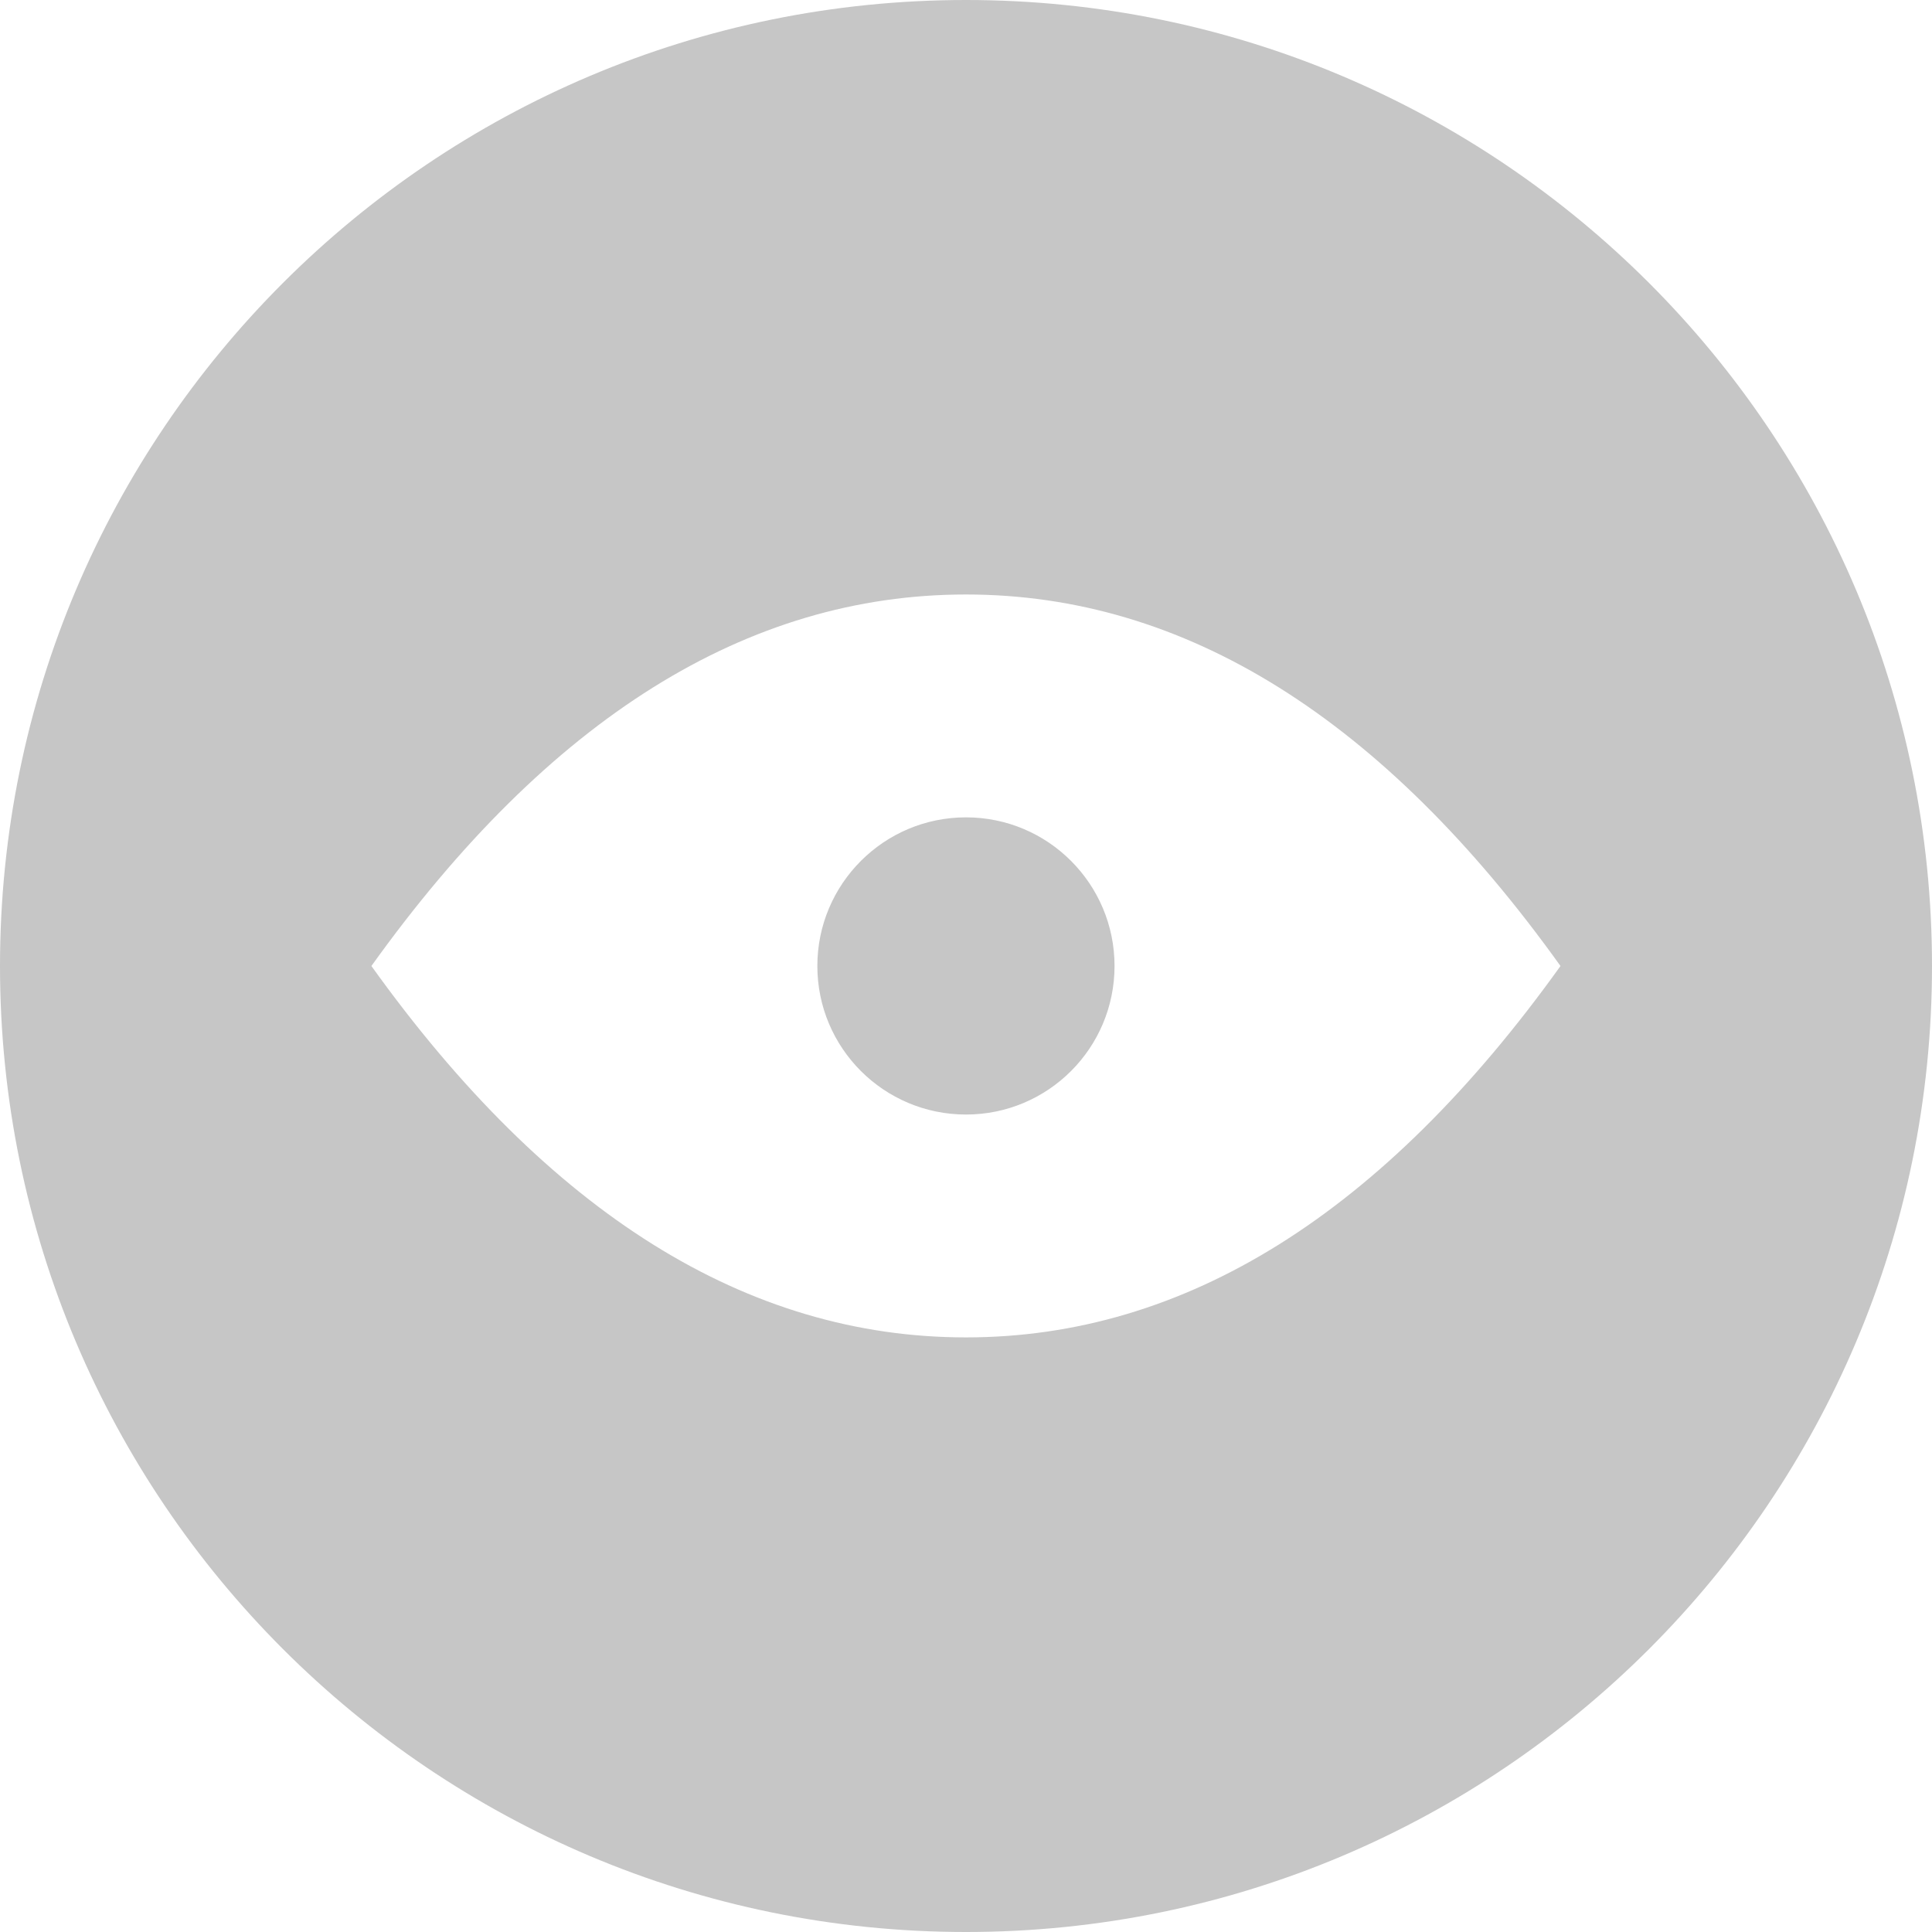 <svg 
 xmlns="http://www.w3.org/2000/svg"
 xmlns:xlink="http://www.w3.org/1999/xlink"
 width="17px" height="17px">
<path fill-rule="evenodd"  fill="rgb(198, 198, 198)"
 d="M8.500,17.000 C3.806,17.000 -0.000,13.194 -0.000,8.500 C-0.000,3.806 3.806,-0.000 8.500,-0.000 C13.194,-0.000 17.000,3.806 17.000,8.500 C17.000,13.194 13.194,17.000 8.500,17.000 L8.500,17.000 ZM8.500,11.768 C10.426,11.768 12.170,10.679 13.731,8.500 C12.170,6.321 10.425,5.231 8.500,5.231 C6.574,5.231 4.830,6.321 3.268,8.500 C4.830,10.679 6.574,11.768 8.500,11.768 L8.500,11.768 ZM8.500,9.807 C9.222,9.807 9.807,9.222 9.807,8.500 C9.807,7.778 9.222,7.192 8.500,7.192 C7.778,7.192 7.192,7.778 7.192,8.500 C7.192,9.222 7.778,9.807 8.500,9.807 L8.500,9.807 Z"/>
</svg>
